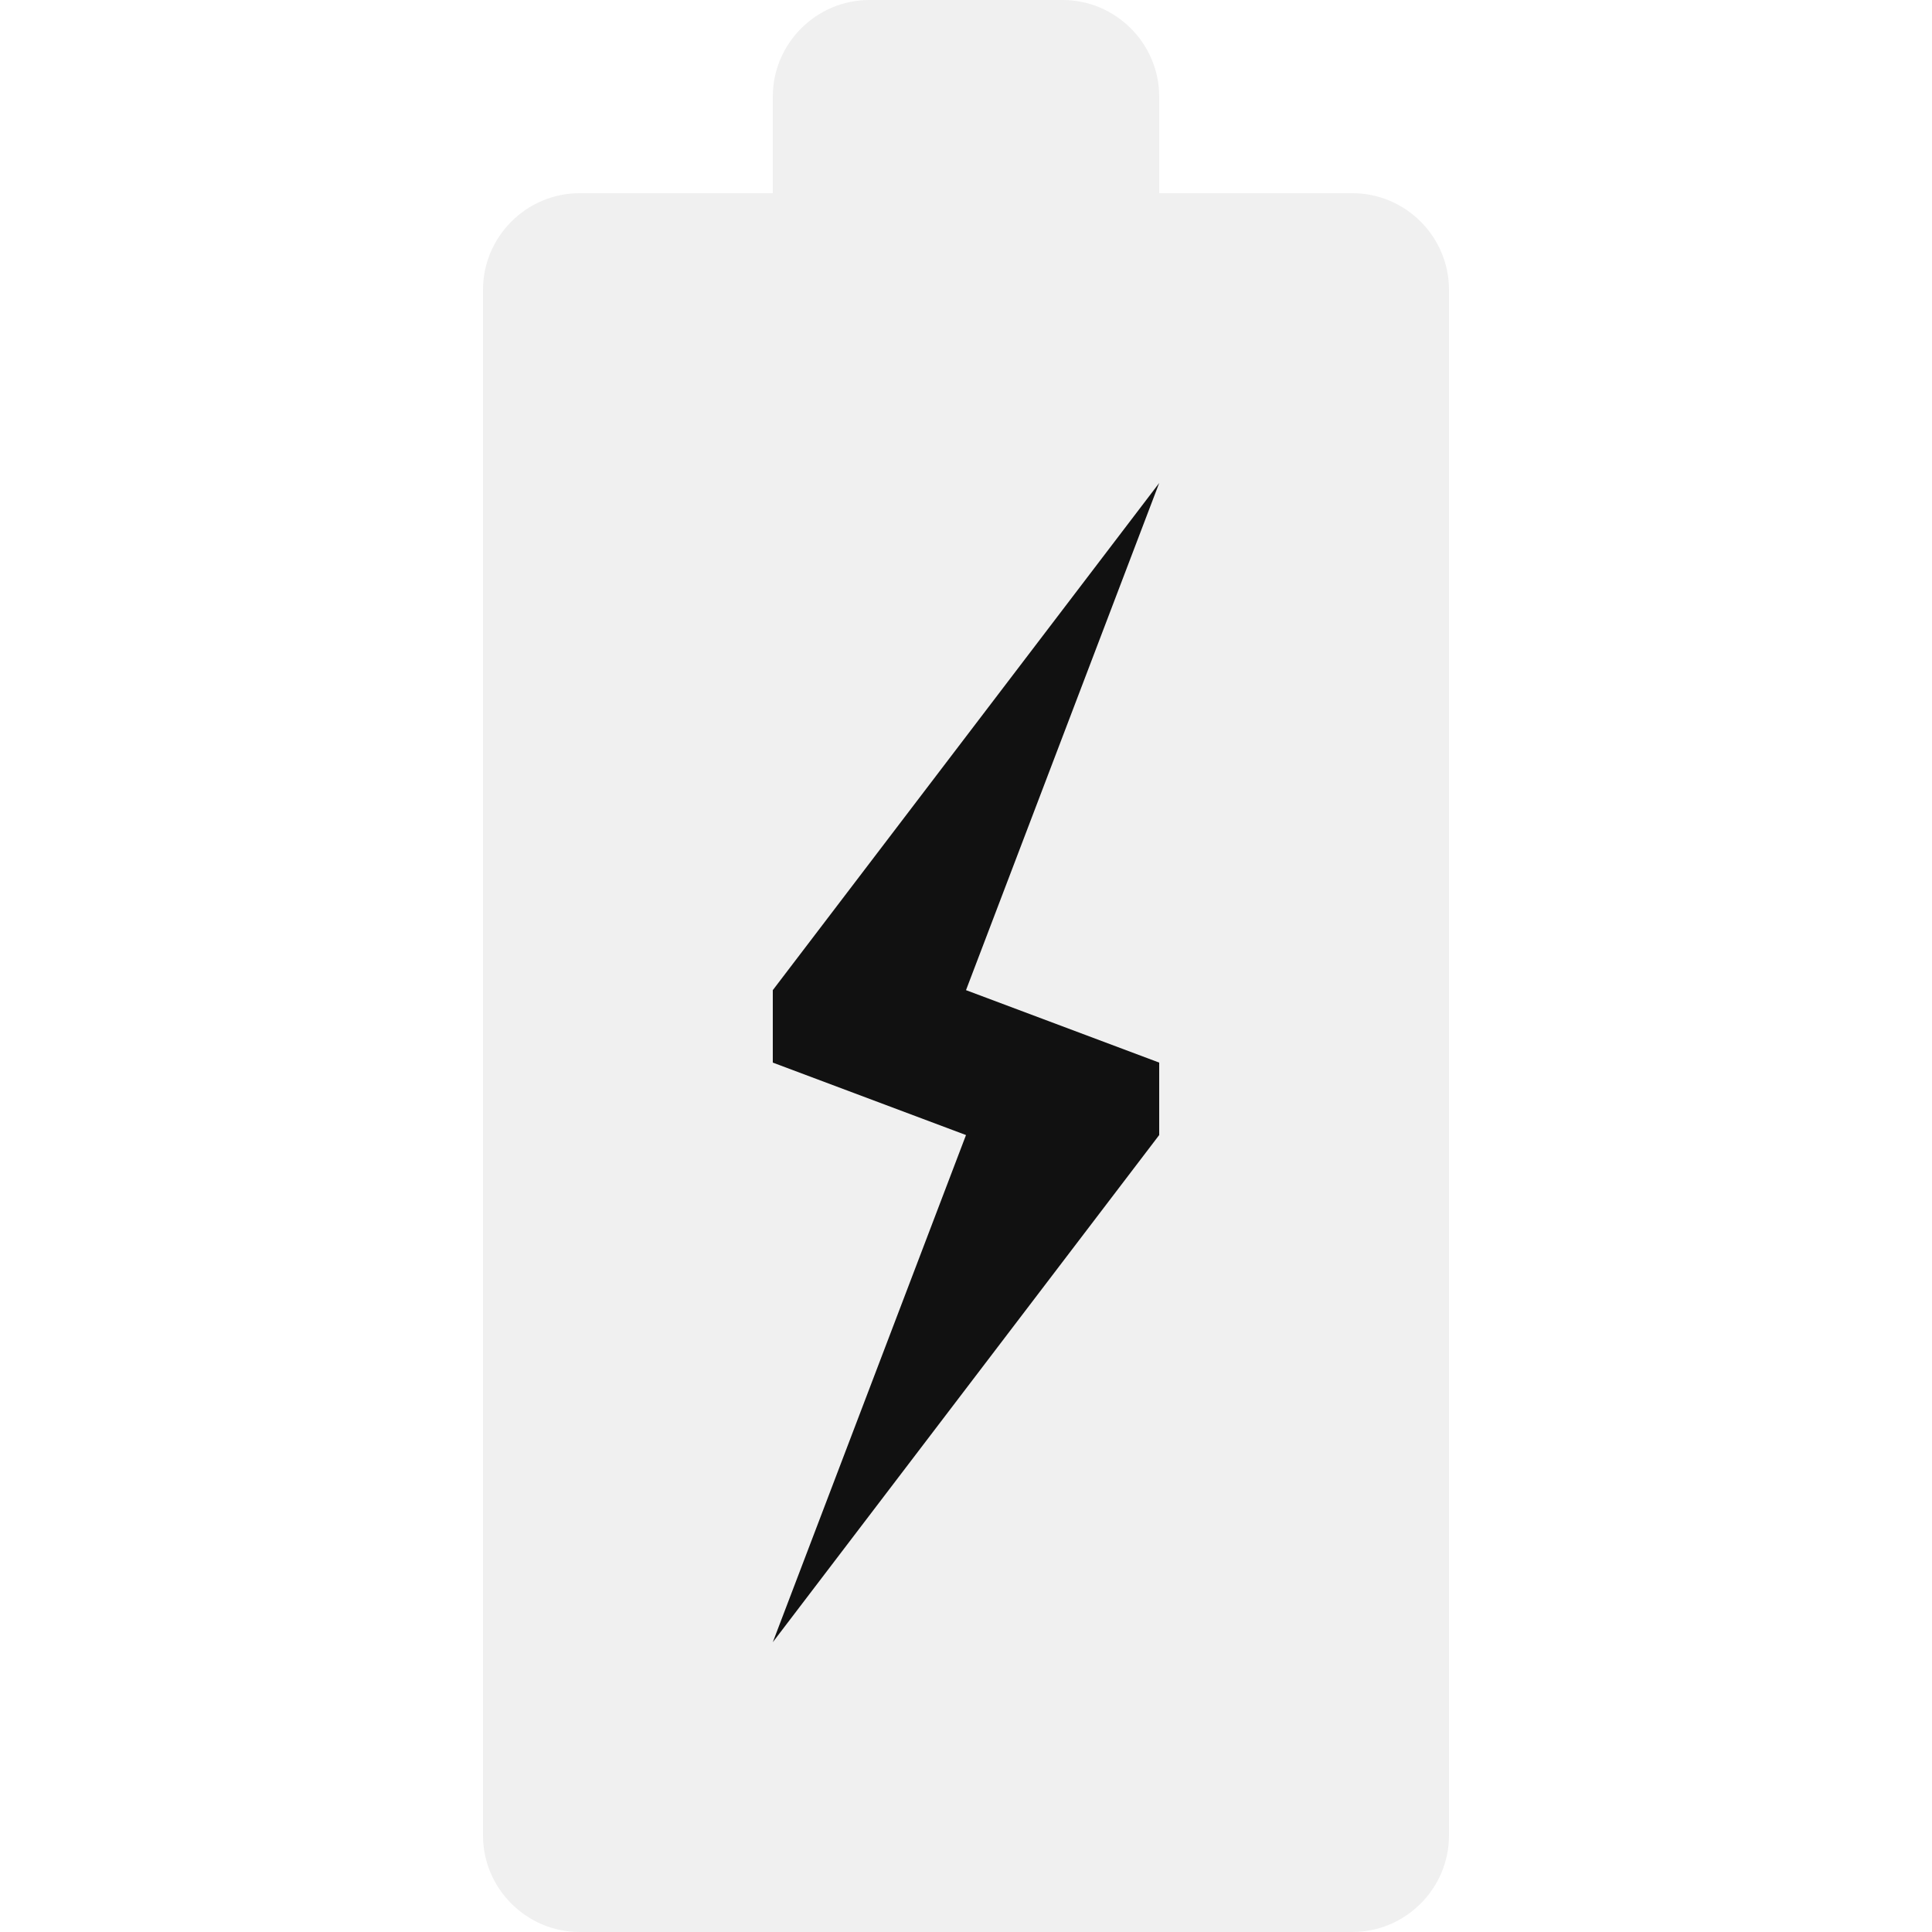 <?xml version="1.0" encoding="utf-8"?>
<!-- Generator: Adobe Illustrator 23.0.1, SVG Export Plug-In . SVG Version: 6.00 Build 0)  -->
<svg version="1.1" id="Layer_1" xmlns="http://www.w3.org/2000/svg" xmlns:xlink="http://www.w3.org/1999/xlink" x="0px" y="0px"
	 viewBox="0 0 20 20" style="enable-background:new 0 0 20 20;" xml:space="preserve">
<style type="text/css">
	.st0{fill:#111111;}
	.st1{opacity:0.3;fill:#CCCCCC;}
	.st2{clip-path:url(#SVGID_2_);fill:#44D62C;}
</style>
<path class="st1" d="M14,2h-2V1c0-0.55-0.45-1-1-1H9C8.45,0,8,0.45,8,1v1H6C5.45,2,5,2.45,5,3v16c0,0.55,0.45,1,1,1h8
	c0.55,0,1-0.45,1-1V3C15,2.45,14.55,2,14,2z"/>
<g>
	<defs>
		<path id="SVGID_1_" d="M14,2h-2V1c0-0.55-0.45-1-1-1H9C8.45,0,8,0.45,8,1v1H6C5.45,2,5,2.45,5,3v16c0,0.55,0.45,1,1,1h8
	c0.55,0,1-0.45,1-1V3C15,2.45,14.55,2,14,2z"/>
	</defs>
	<clipPath id="SVGID_2_">
		<use xlink:href="#SVGID_1_"  style="overflow:visible;"/>
	</clipPath>
	<rect id="batt" x="5" y="20" class="st2" width="10" height="0"/>

	<animate xlink:href="#batt" attributeName="y" from="20" to="18" dur="0.01" begin="0.5s;batt_left0.end+0.5s" fill="freeze" />
	<animate id="batt_left1" xlink:href="#batt" attributeName="height" from="0" to="2" dur="0.01" begin="0.5s;batt_left0.end+0.5s" fill="freeze" />

	<animate xlink:href="#batt" attributeName="y" to="16" dur="0.01" begin="batt_left1.end+0.5s" fill="freeze" />
	<animate id="batt_left2" xlink:href="#batt" attributeName="height" to="4" dur="0.01" begin="batt_left1.end+0.5s" fill="freeze" />

	<animate xlink:href="#batt" attributeName="y" to="14" dur="0.01" begin="batt_left2.end+0.5s" fill="freeze" />
	<animate id="batt_left3" xlink:href="#batt" attributeName="height" to="6" dur="0.01" begin="batt_left2.end+0.5s" fill="freeze" />

	<animate xlink:href="#batt" attributeName="y" to="12" dur="0.01" begin="batt_left3.end+0.5s" fill="freeze" />
	<animate id="batt_left4" xlink:href="#batt" attributeName="height" to="8" dur="0.01" begin="batt_left3.end+0.5s" fill="freeze" />

	<animate xlink:href="#batt" attributeName="y" to="10" dur="0.01" begin="batt_left4.end+0.5s" fill="freeze" />
	<animate id="batt_left5" xlink:href="#batt" attributeName="height" to="10" dur="0.01" begin="batt_left4.end+0.5s" fill="freeze" />

	<animate xlink:href="#batt" attributeName="y" to="8" dur="0.01" begin="batt_left5.end+0.5s" fill="freeze" />
	<animate id="batt_left6" xlink:href="#batt" attributeName="height" to="12" dur="0.01" begin="batt_left5.end+0.5s" fill="freeze" />

	<animate xlink:href="#batt" attributeName="y" to="6" dur="0.01" begin="batt_left6.end+0.5s" fill="freeze" />
	<animate id="batt_left7" xlink:href="#batt" attributeName="height" to="14" dur="0.01" begin="batt_left6.end+0.5s" fill="freeze" />

	<animate xlink:href="#batt" attributeName="y" to="4" dur="0.01" begin="batt_left7.end+0.5s" fill="freeze" />
	<animate id="batt_left8" xlink:href="#batt" attributeName="height" to="16" dur="0.01" begin="batt_left7.end+0.5s" fill="freeze" />

	<animate xlink:href="#batt" attributeName="y" to="2" dur="0.01" begin="batt_left8.end+0.5s" fill="freeze" />
	<animate id="batt_left9" xlink:href="#batt" attributeName="height" to="18" dur="0.01" begin="batt_left8.end+0.5s" fill="freeze" />

	<animate xlink:href="#batt" attributeName="y" to="0" dur="0.01" begin="batt_left9.end+0.5s" fill="freeze" />
	<animate id="batt_left10" xlink:href="#batt" attributeName="height" to="20" dur="0.01" begin="batt_left9.end+0.5s" fill="freeze" />

	<animate xlink:href="#batt" attributeName="y" to="20" dur="0.01" begin="batt_left10.end+0.5s" fill="freeze" />
	<animate id="batt_left0" xlink:href="#batt" attributeName="height"  to="0" dur="0.01" begin="batt_left10.end+0.5s" fill="freeze" />
</g>
<polygon class="st0" points="12,5 8,10.25 8,11 10,11.75 8,17 12,11.75 12,11 10,10.25"/>
</svg>

